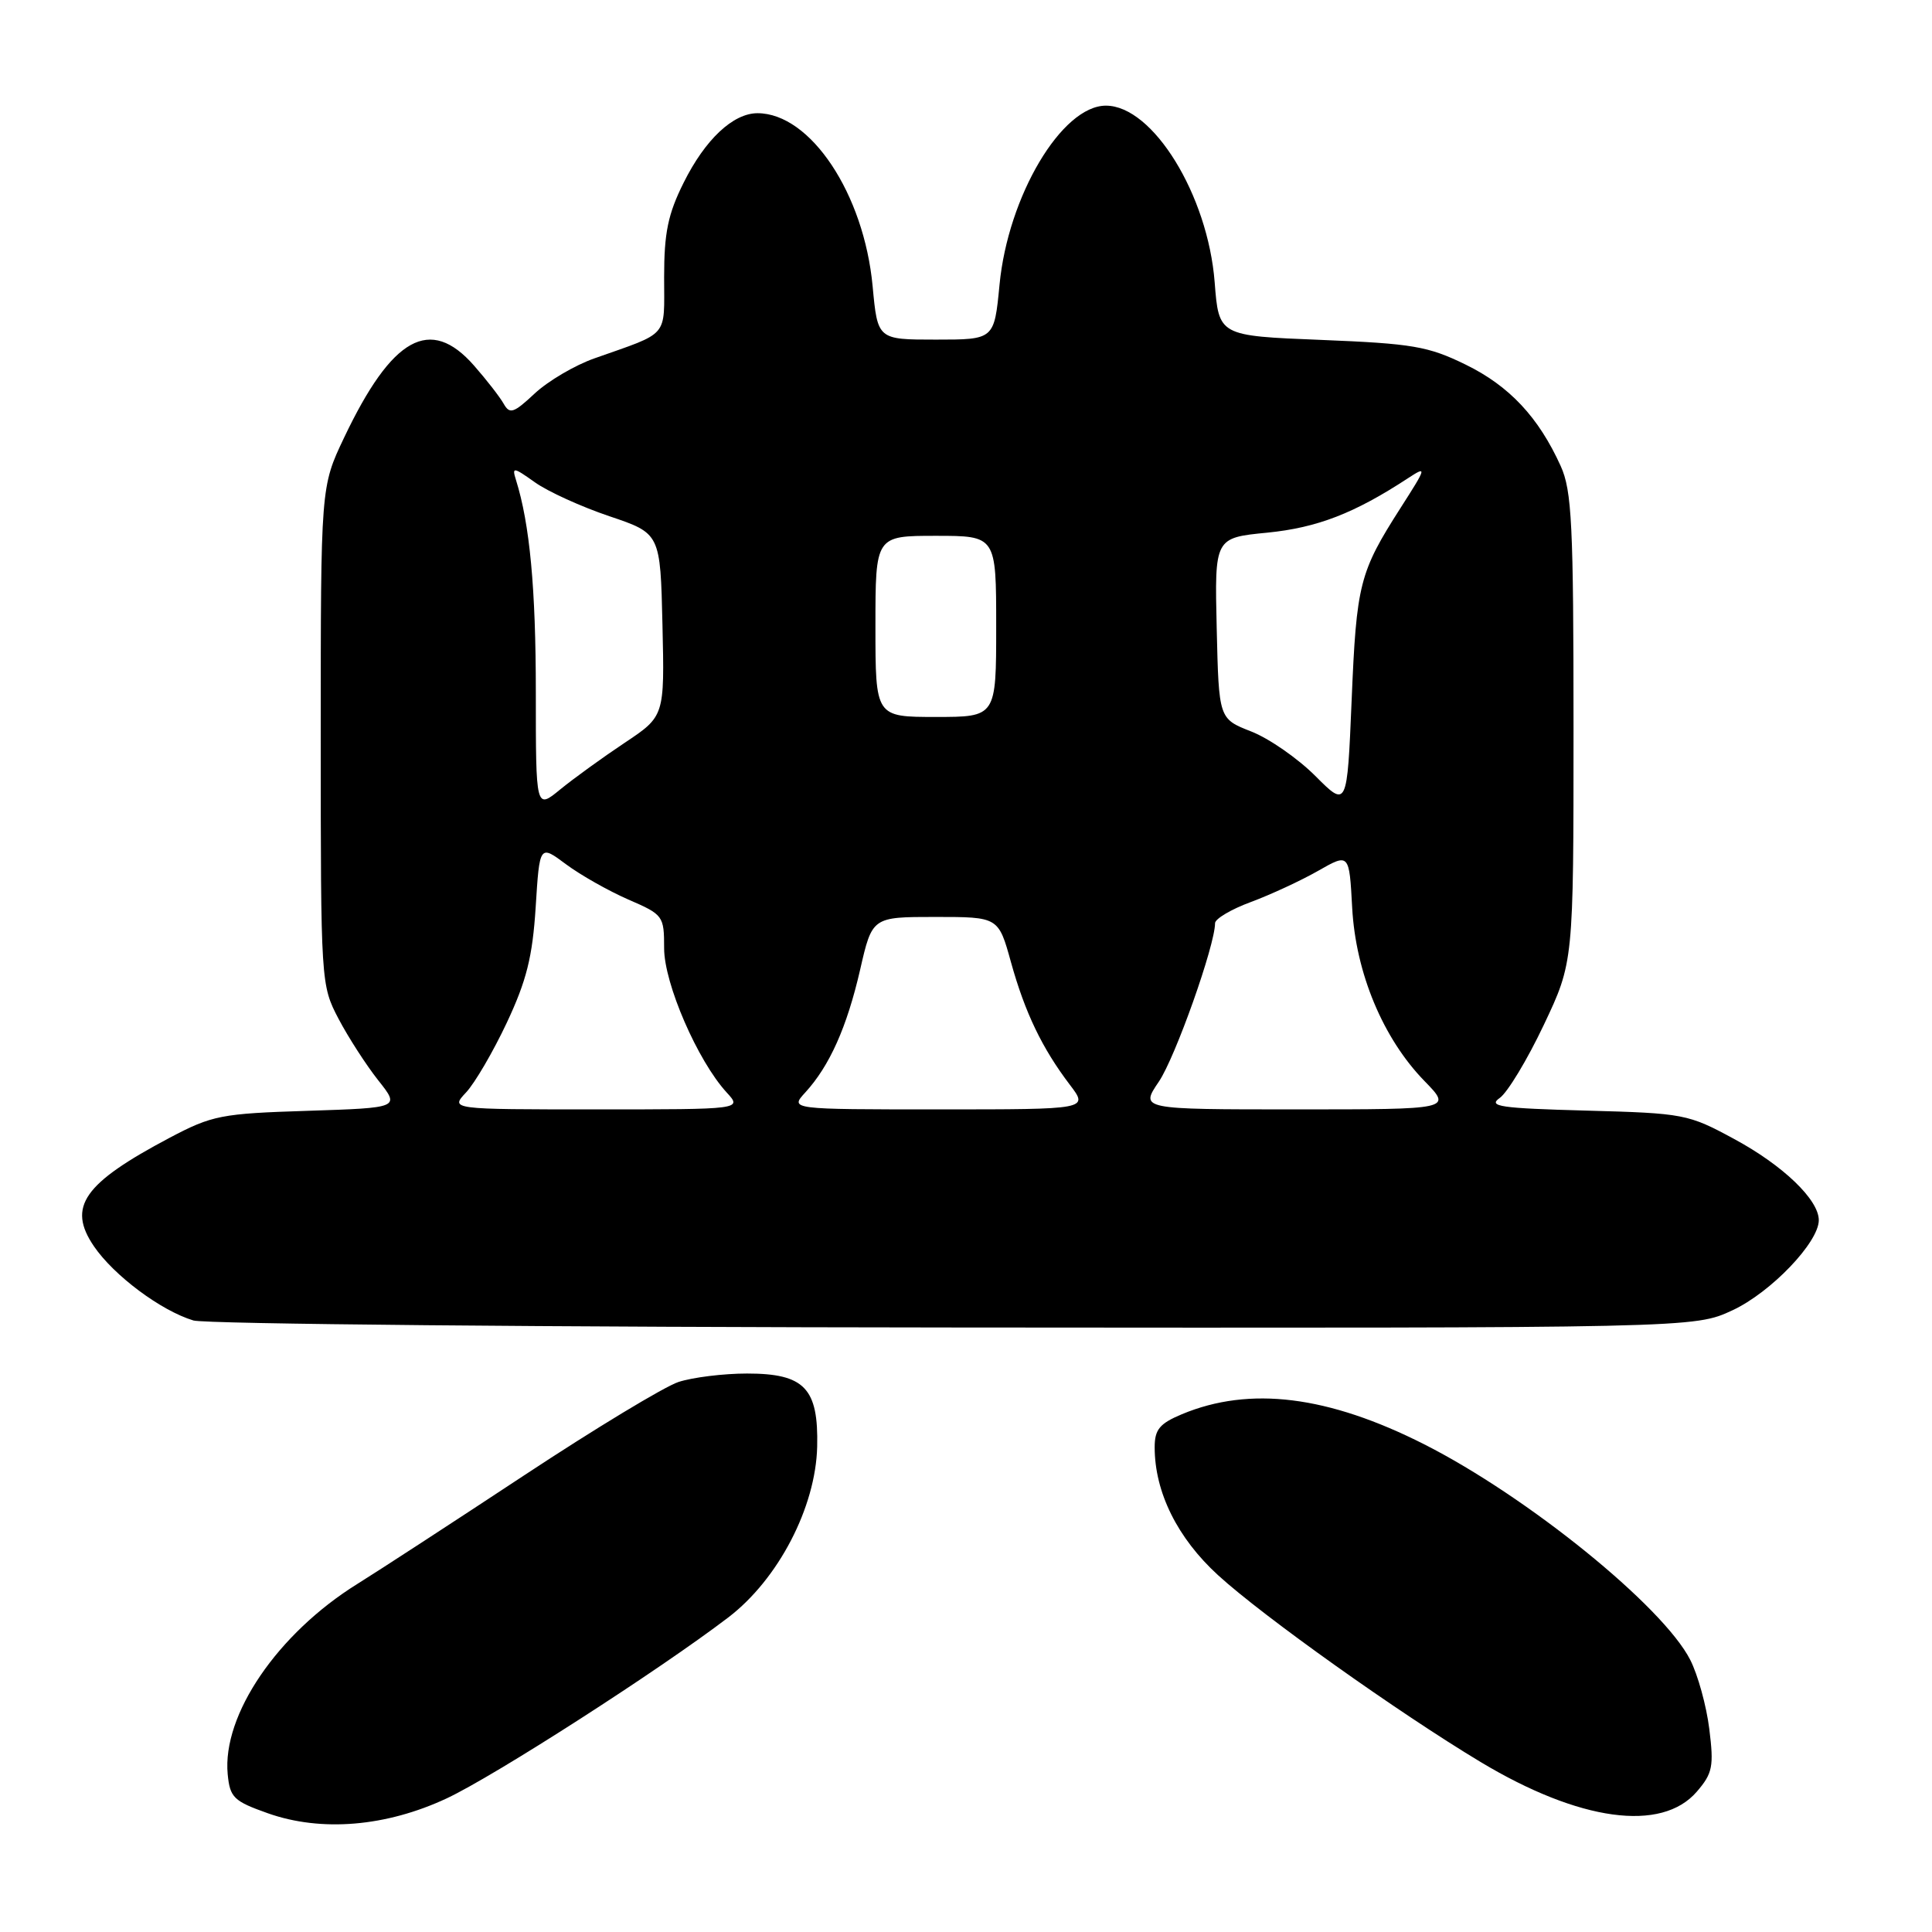<?xml version="1.0" encoding="UTF-8" standalone="no"?>
<!DOCTYPE svg PUBLIC "-//W3C//DTD SVG 1.1//EN" "http://www.w3.org/Graphics/SVG/1.1/DTD/svg11.dtd" >
<svg xmlns="http://www.w3.org/2000/svg" xmlns:xlink="http://www.w3.org/1999/xlink" version="1.1" viewBox="0 0 256 256">
 <g >
 <path fill="currentColor"
d=" M 59.20 238.29 C 65.57 235.30 87.31 221.33 96.50 214.32 C 103.13 209.26 108.09 199.72 108.28 191.69 C 108.46 183.94 106.60 182.00 98.99 182.00 C 95.86 182.00 91.77 182.51 89.90 183.12 C 88.03 183.74 78.85 189.29 69.50 195.46 C 60.15 201.63 50.18 208.12 47.35 209.88 C 36.77 216.46 29.43 227.24 30.17 235.09 C 30.47 238.19 30.96 238.66 35.50 240.27 C 42.58 242.77 51.16 242.05 59.20 238.29 Z  M 224.84 237.40 C 226.93 234.97 227.11 234.06 226.49 229.09 C 226.11 226.03 224.97 221.90 223.96 219.93 C 220.35 212.85 202.42 198.32 188.72 191.38 C 175.98 184.93 165.60 183.64 156.61 187.39 C 153.65 188.63 153.00 189.42 153.00 191.77 C 153.00 197.73 156.02 203.81 161.41 208.73 C 167.41 214.21 185.27 226.91 196.18 233.47 C 209.28 241.34 220.17 242.83 224.84 237.40 Z  M 229.56 173.62 C 234.64 171.26 241.00 164.62 241.00 161.68 C 241.00 158.97 236.26 154.42 229.80 150.93 C 223.68 147.61 223.13 147.51 210.17 147.16 C 198.78 146.85 197.11 146.61 198.73 145.48 C 199.76 144.75 202.38 140.41 204.55 135.83 C 208.50 127.50 208.50 127.50 208.50 96.50 C 208.50 69.47 208.28 65.02 206.80 61.75 C 203.87 55.28 199.99 51.14 194.22 48.32 C 189.23 45.88 187.20 45.53 175.07 45.04 C 161.50 44.50 161.50 44.50 160.95 37.40 C 160.05 25.84 152.76 14.00 146.54 14.00 C 140.69 14.00 133.56 26.00 132.44 37.75 C 131.74 45.00 131.74 45.00 124.01 45.00 C 116.29 45.00 116.29 45.00 115.63 37.95 C 114.49 25.68 107.40 15.02 100.38 15.00 C 97.14 15.00 93.44 18.47 90.59 24.20 C 88.51 28.36 88.00 30.84 88.00 36.72 C 88.00 44.86 88.78 43.94 78.78 47.48 C 76.18 48.39 72.62 50.49 70.85 52.14 C 68.06 54.75 67.54 54.92 66.74 53.50 C 66.24 52.61 64.47 50.33 62.81 48.44 C 57.00 41.82 51.95 44.63 45.59 58.00 C 42.50 64.50 42.50 64.50 42.50 97.50 C 42.50 130.26 42.52 130.53 44.86 135.00 C 46.16 137.47 48.53 141.14 50.12 143.15 C 53.01 146.79 53.01 146.79 40.75 147.19 C 29.30 147.55 28.11 147.79 22.50 150.75 C 11.05 156.81 8.89 159.90 12.44 165.13 C 15.09 169.02 21.34 173.68 25.63 174.97 C 27.21 175.44 72.60 175.86 126.50 175.90 C 224.50 175.98 224.50 175.98 229.56 173.62 Z  M 61.76 144.75 C 62.92 143.51 65.35 139.35 67.16 135.50 C 69.77 129.94 70.56 126.79 70.98 120.20 C 71.50 111.91 71.50 111.91 75.00 114.52 C 76.92 115.95 80.64 118.05 83.25 119.19 C 87.89 121.20 88.00 121.35 88.00 125.65 C 88.00 130.33 92.44 140.56 96.28 144.75 C 98.35 147.00 98.35 147.00 79.00 147.00 C 59.65 147.00 59.65 147.00 61.76 144.75 Z  M 106.71 144.75 C 109.93 141.23 112.22 136.10 113.97 128.50 C 115.57 121.50 115.57 121.50 123.93 121.50 C 132.30 121.50 132.30 121.50 133.96 127.50 C 135.82 134.19 138.09 138.91 141.77 143.75 C 144.24 147.00 144.24 147.00 124.44 147.00 C 104.65 147.00 104.65 147.00 106.71 144.75 Z  M 153.55 143.33 C 155.73 140.12 161.00 125.26 161.00 122.33 C 161.00 121.75 163.14 120.48 165.75 119.52 C 168.36 118.55 172.36 116.70 174.64 115.40 C 178.78 113.04 178.78 113.04 179.17 120.27 C 179.64 128.93 183.26 137.61 188.76 143.25 C 192.41 147.00 192.41 147.00 171.73 147.00 C 151.06 147.00 151.06 147.00 153.55 143.33 Z  M 71.00 91.76 C 71.00 77.96 70.20 69.43 68.37 63.60 C 67.82 61.85 68.01 61.87 70.88 63.91 C 72.59 65.13 77.03 67.15 80.74 68.40 C 87.50 70.68 87.50 70.68 87.78 82.79 C 88.06 94.90 88.06 94.90 82.78 98.42 C 79.88 100.35 76.04 103.13 74.25 104.59 C 71.00 107.26 71.00 107.26 71.00 91.76 Z  M 174.28 102.81 C 171.96 100.49 168.13 97.83 165.78 96.92 C 161.50 95.24 161.50 95.24 161.22 83.25 C 160.94 71.26 160.94 71.26 167.93 70.58 C 174.54 69.92 179.46 68.02 186.56 63.37 C 189.10 61.71 189.06 61.87 185.59 67.29 C 180.13 75.83 179.74 77.35 179.10 92.77 C 178.50 107.04 178.50 107.04 174.28 102.81 Z  M 116.00 83.00 C 116.00 71.00 116.00 71.00 124.00 71.00 C 132.00 71.00 132.00 71.00 132.00 83.00 C 132.00 95.00 132.00 95.00 124.00 95.00 C 116.00 95.00 116.00 95.00 116.00 83.00 Z "/>
</g>
</svg>